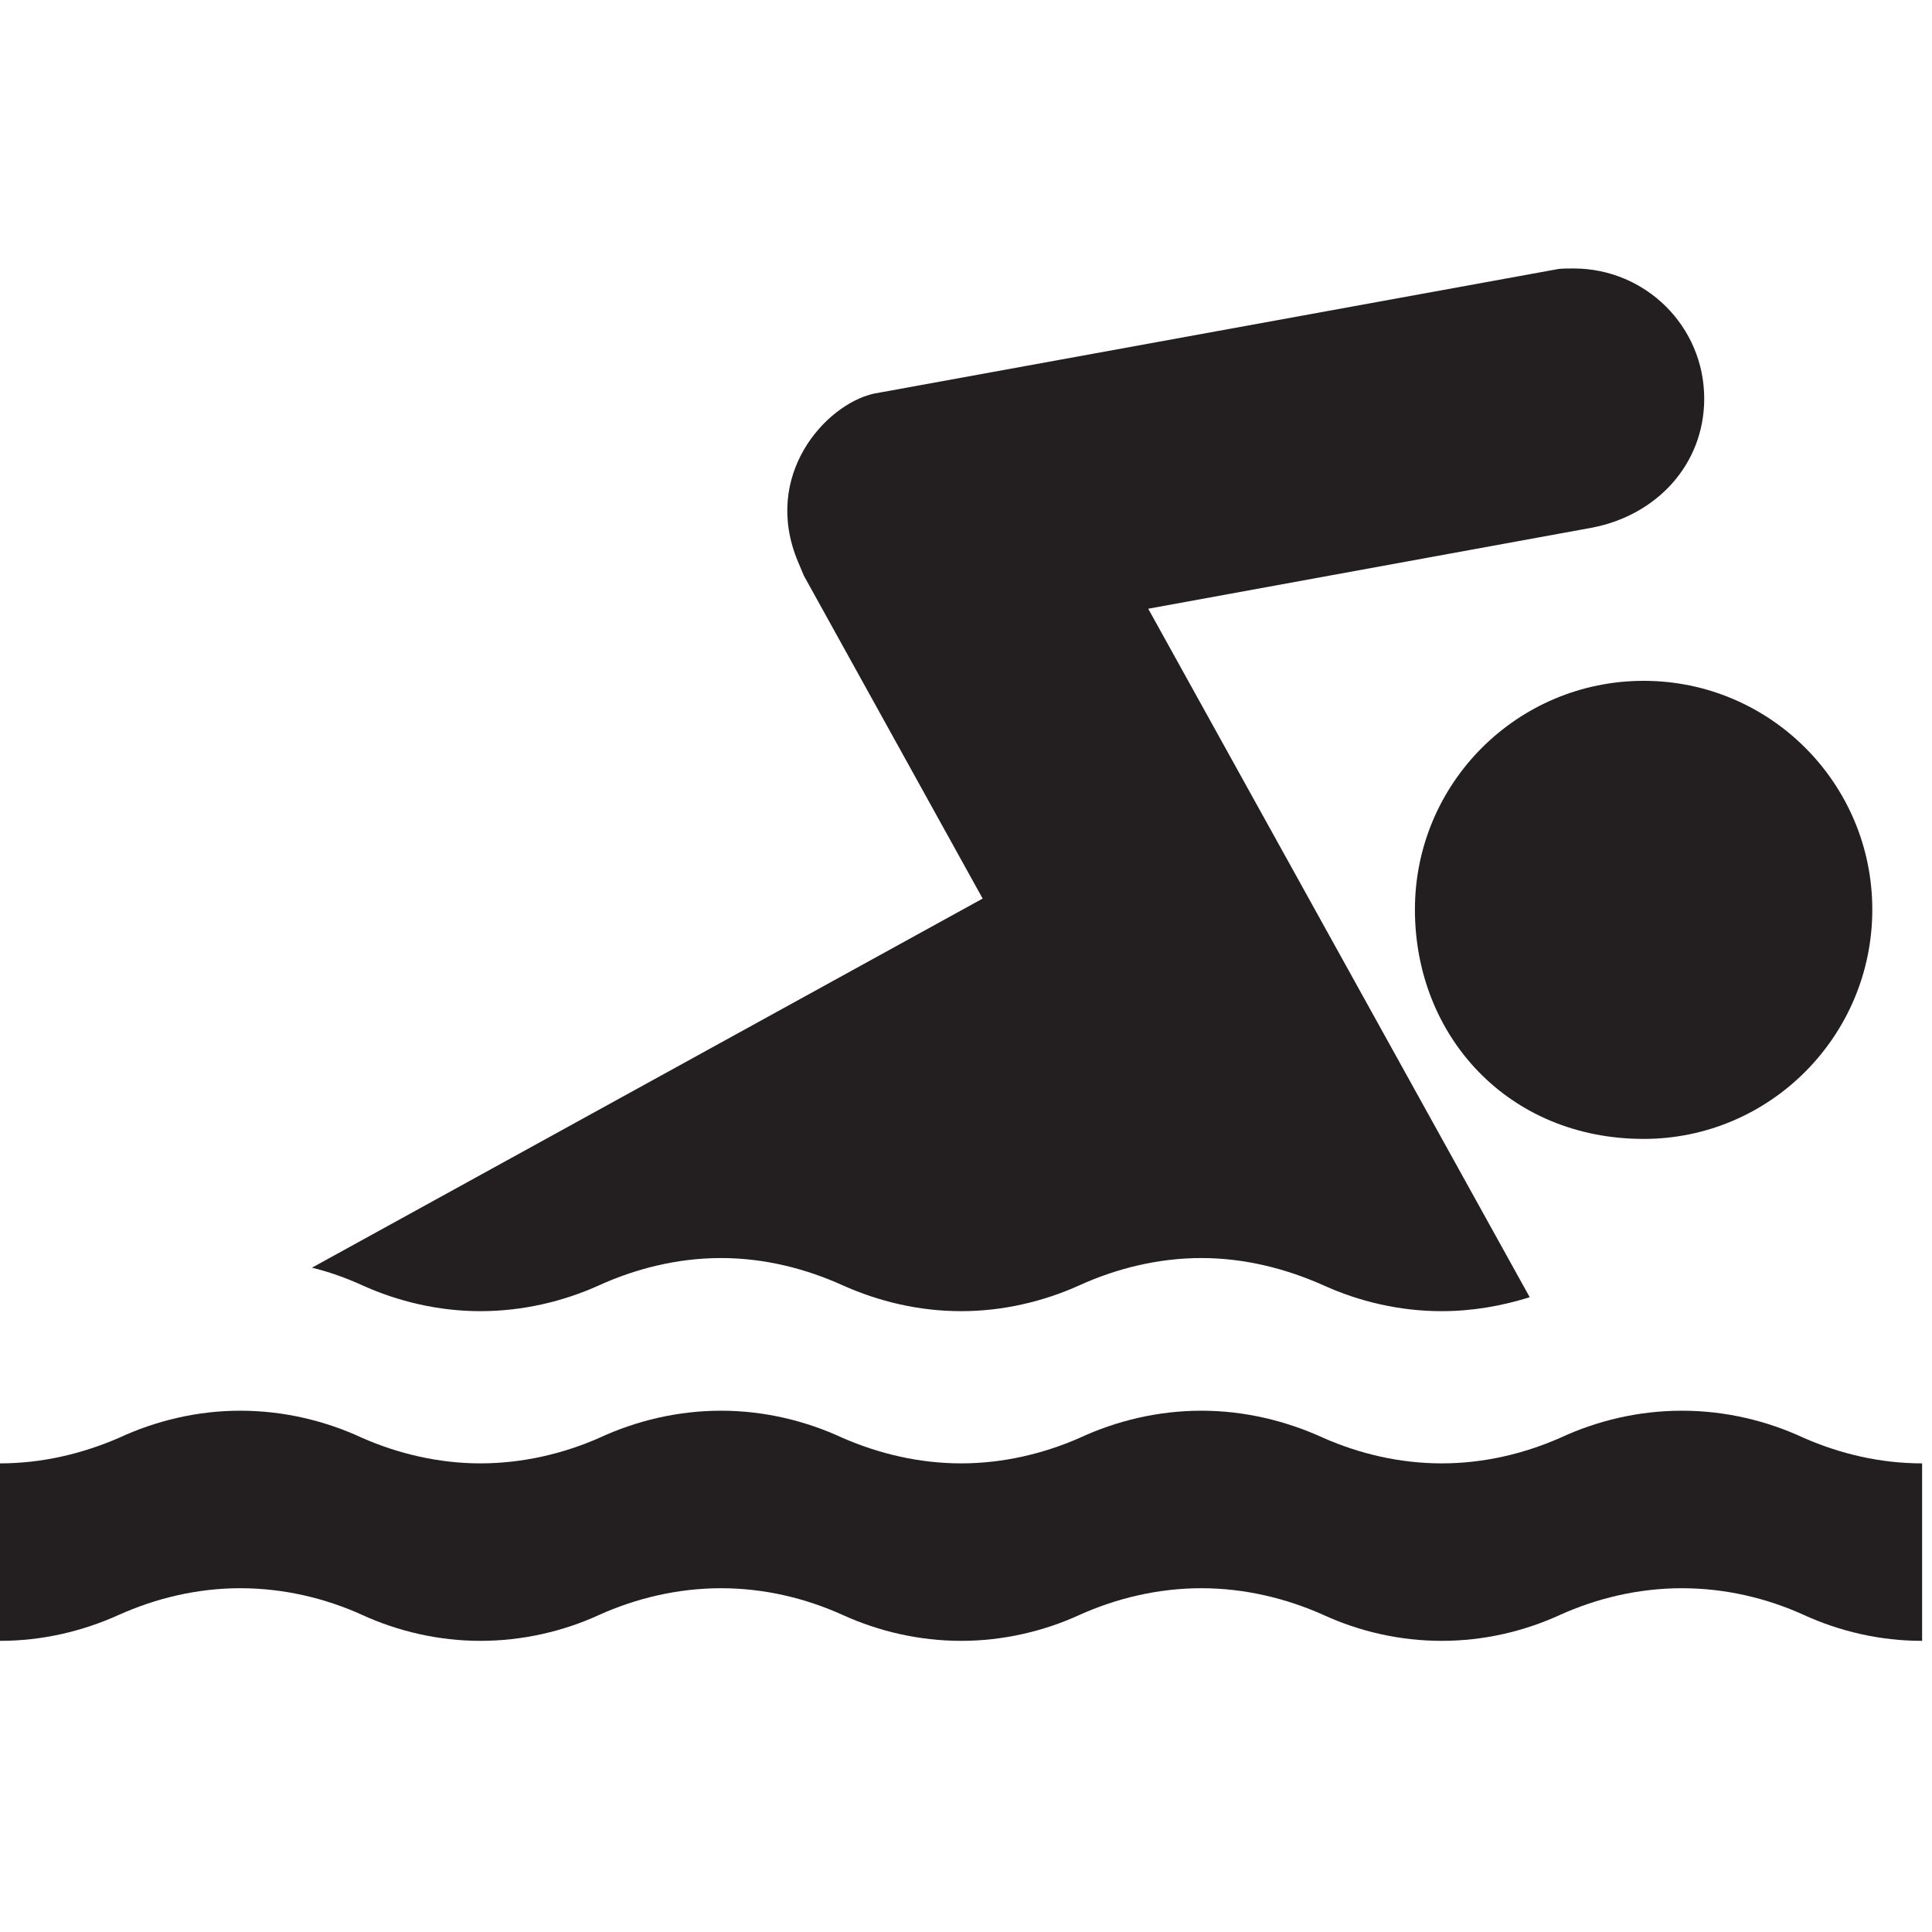<?xml version="1.0" encoding="utf-8"?>
<!-- Generator: Adobe Illustrator 16.0.0, SVG Export Plug-In . SVG Version: 6.00 Build 0)  -->
<!DOCTYPE svg PUBLIC "-//W3C//DTD SVG 1.1//EN" "http://www.w3.org/Graphics/SVG/1.1/DTD/svg11.dtd">
<svg version="1.1" id="Layer_1" xmlns="http://www.w3.org/2000/svg" xmlns:xlink="http://www.w3.org/1999/xlink" x="0px" y="0px"
	 width="50px" height="50px" viewBox="0 0 50 50" enable-background="new 0 0 50 50" xml:space="preserve">
<path fill="#231F20" d="M49.743,42.465c-1.09,0-2.128-0.245-3.059-0.67c-0.952-0.433-2.029-0.692-3.155-0.692
	c-1.13,0-2.207,0.262-3.159,0.692c-0.931,0.425-1.968,0.67-3.059,0.67c-1.09,0-2.132-0.245-3.059-0.67
	c-0.968-0.433-2.046-0.692-3.159-0.692c-1.126,0-2.203,0.262-3.158,0.692c-0.928,0.425-1.982,0.67-3.059,0.67
	c-1.09,0-2.129-0.245-3.068-0.67c-0.955-0.433-2.029-0.692-3.146-0.692c-1.126,0-2.205,0.262-3.159,0.692
	c-0.927,0.425-1.981,0.67-3.072,0.67c-1.074,0-2.128-0.245-3.055-0.67c-0.955-0.433-2.033-0.692-3.159-0.692
	c-1.118,0-2.191,0.262-3.146,0.692C2.128,42.22,1.09,42.465,0,42.465v-4.593c1.09,0,2.128-0.25,3.072-0.658
	c0.955-0.444,2.028-0.705,3.146-0.705c1.126,0,2.204,0.261,3.159,0.705c0.927,0.408,1.981,0.658,3.055,0.658
	c1.089,0,2.145-0.25,3.072-0.658c0.955-0.444,2.033-0.705,3.159-0.705c1.116,0,2.191,0.261,3.146,0.705
	c0.939,0.408,1.978,0.658,3.068,0.658c1.077,0,2.131-0.25,3.059-0.658c0.955-0.444,2.032-0.705,3.158-0.705
	c1.113,0,2.191,0.261,3.159,0.705c0.927,0.408,1.969,0.658,3.059,0.658c1.091,0,2.128-0.25,3.059-0.658
	c0.952-0.444,2.029-0.705,3.159-0.705c1.126,0,2.203,0.261,3.155,0.705c0.931,0.408,1.969,0.658,3.059,0.658V42.465z"/>
<path fill="#231F20" d="M42.539,29.475c3.265,0,5.916-2.663,5.916-5.935c0-3.27-2.651-5.92-5.916-5.92
	c-3.274,0-5.921,2.651-5.921,5.92C36.618,26.812,39.031,29.475,42.539,29.475z"/>
<path fill="#231F20" d="M8.073,32.808c0.459,0.11,0.892,0.269,1.304,0.456c0.927,0.42,1.98,0.669,3.054,0.669
	c1.09,0,2.145-0.249,3.072-0.669c0.956-0.433,2.033-0.706,3.159-0.706c1.117,0,2.191,0.273,3.146,0.706
	c0.939,0.42,1.977,0.669,3.067,0.669c1.077,0,2.131-0.249,3.059-0.669c0.955-0.433,2.032-0.706,3.158-0.706
	c1.113,0,2.191,0.273,3.159,0.706c0.927,0.42,1.97,0.669,3.059,0.669c0.793,0,1.558-0.135,2.279-0.361l-9.873-17.818l11.481-2.097
	c1.684-0.321,2.908-1.645,2.908-3.341c0-1.871-1.521-3.368-3.38-3.368c-0.135,0-0.258,0-0.385,0.012l-17.734,3.229
	c-1.245,0.286-2.893,2.109-1.954,4.348c0.052,0.123,0.099,0.238,0.151,0.36l4.628,8.358L8.073,32.808z"/>
</svg>
